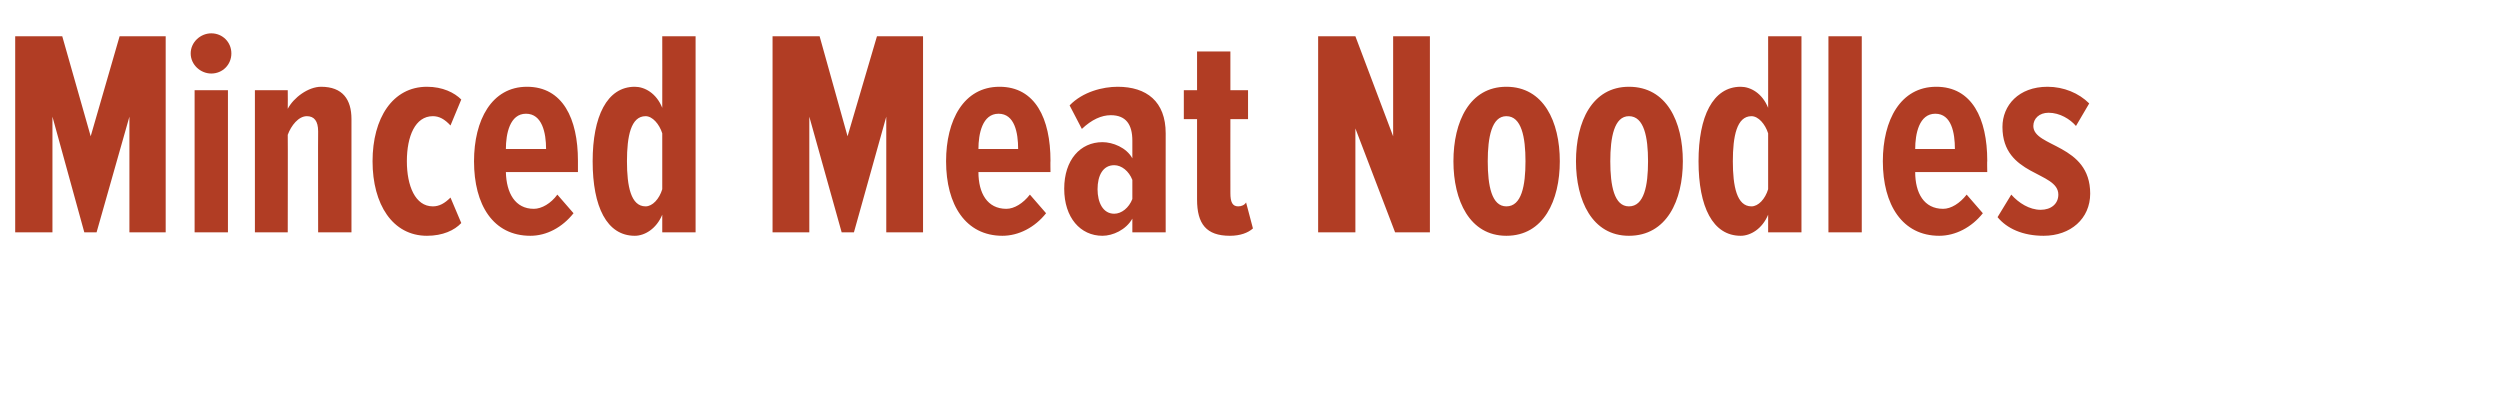 <?xml version="1.0" standalone="no"?><!DOCTYPE svg PUBLIC "-//W3C//DTD SVG 1.1//EN" "http://www.w3.org/Graphics/SVG/1.1/DTD/svg11.dtd"><svg xmlns="http://www.w3.org/2000/svg" version="1.1" width="510px" height="85.6px" viewBox="0 0 510 85.6">  <desc>Minced Meat Noodles</desc>  <defs/>  <g id="Polygon133351">    <path d="M 26.4 47.4 L 26.4 23.8 L 19.7 47.4 L 17.2 47.4 L 10.7 23.8 L 10.7 47.4 L 3.1 47.4 L 3.1 7.4 L 12.7 7.4 L 18.5 27.8 L 24.4 7.4 L 33.8 7.4 L 33.8 47.4 L 26.4 47.4 Z M 38.9 10.9 C 38.9 8.6 40.9 6.8 43.1 6.8 C 45.4 6.8 47.2 8.6 47.2 10.9 C 47.2 13.2 45.4 15 43.1 15 C 40.9 15 38.9 13.2 38.9 10.9 Z M 39.7 47.4 L 39.7 18.4 L 46.5 18.4 L 46.5 47.4 L 39.7 47.4 Z M 64.9 47.4 C 64.9 47.4 64.86 26.76 64.9 26.8 C 64.9 24.7 64.1 23.7 62.6 23.7 C 60.9 23.7 59.4 25.6 58.7 27.5 C 58.74 27.48 58.7 47.4 58.7 47.4 L 52 47.4 L 52 18.4 L 58.7 18.4 C 58.7 18.4 58.74 22.2 58.7 22.2 C 59.9 19.9 62.9 17.7 65.5 17.7 C 69.9 17.7 71.7 20.3 71.7 24.3 C 71.7 24.3 71.7 47.4 71.7 47.4 L 64.9 47.4 Z M 76 32.9 C 76 24.1 80.1 17.7 87.1 17.7 C 90.3 17.7 92.7 18.9 94.1 20.3 C 94.1 20.3 91.9 25.6 91.9 25.6 C 90.7 24.3 89.6 23.7 88.3 23.7 C 84.7 23.7 83 27.8 83 32.9 C 83 37.9 84.7 42.1 88.3 42.1 C 89.6 42.1 90.7 41.5 91.9 40.3 C 91.9 40.3 94.1 45.5 94.1 45.5 C 92.7 47 90.3 48.1 87.1 48.1 C 80.1 48.1 76 41.7 76 32.9 Z M 96.7 32.9 C 96.7 24.5 100.3 17.7 107.5 17.7 C 114.8 17.7 117.9 24.2 117.9 32.8 C 117.9 32.76 117.9 35.1 117.9 35.1 C 117.9 35.1 103.2 35.1 103.2 35.1 C 103.3 39.4 105.1 42.6 108.9 42.6 C 110.5 42.6 112.4 41.5 113.7 39.7 C 113.7 39.7 117 43.5 117 43.5 C 114.7 46.4 111.5 48.1 108.2 48.1 C 100.6 48.1 96.7 41.8 96.7 32.9 Z M 107.3 23.2 C 104 23.2 103.2 27.3 103.2 30.4 C 103.2 30.4 111.4 30.4 111.4 30.4 C 111.4 27.1 110.6 23.2 107.3 23.2 Z M 135.1 47.4 C 135.1 47.4 135.12 43.8 135.1 43.8 C 133.9 46.7 131.5 48.1 129.5 48.1 C 123.8 48.1 120.9 42.2 120.9 32.9 C 120.9 23.8 123.8 17.7 129.5 17.7 C 131.5 17.7 133.9 19 135.1 22 C 135.12 22.02 135.1 7.4 135.1 7.4 L 141.9 7.4 L 141.9 47.4 L 135.1 47.4 Z M 135.1 38.6 C 135.1 38.6 135.1 27.2 135.1 27.2 C 134.5 25.3 133.1 23.7 131.7 23.7 C 128.7 23.7 127.9 27.8 127.9 32.9 C 127.9 38 128.7 42.1 131.7 42.1 C 133.1 42.1 134.5 40.6 135.1 38.6 Z M 180.8 47.4 L 180.8 23.8 L 174.2 47.4 L 171.7 47.4 L 165.1 23.8 L 165.1 47.4 L 157.6 47.4 L 157.6 7.4 L 167.2 7.4 L 172.9 27.8 L 178.9 7.4 L 188.3 7.4 L 188.3 47.4 L 180.8 47.4 Z M 193 32.9 C 193 24.5 196.6 17.7 203.9 17.7 C 211.2 17.7 214.3 24.2 214.3 32.8 C 214.26 32.76 214.3 35.1 214.3 35.1 C 214.3 35.1 199.56 35.1 199.6 35.1 C 199.6 39.4 201.4 42.6 205.3 42.6 C 206.9 42.6 208.7 41.5 210.1 39.7 C 210.1 39.7 213.4 43.5 213.4 43.5 C 211.1 46.4 207.8 48.1 204.5 48.1 C 197 48.1 193 41.8 193 32.9 Z M 203.7 23.2 C 200.4 23.2 199.6 27.3 199.6 30.4 C 199.6 30.4 207.7 30.4 207.7 30.4 C 207.7 27.1 207 23.2 203.7 23.2 Z M 231 47.4 C 231 47.4 231 44.64 231 44.6 C 229.7 46.9 227 48.1 224.9 48.1 C 220.4 48.1 217.1 44.4 217.1 38.5 C 217.1 32.6 220.4 29 224.9 29 C 227 29 229.8 30.1 231 32.3 C 231 32.3 231 28.7 231 28.7 C 231 25.4 229.7 23.5 226.6 23.5 C 224.7 23.5 222.7 24.4 220.7 26.3 C 220.7 26.3 218.2 21.5 218.2 21.5 C 220.9 18.7 225 17.7 228 17.7 C 233.9 17.7 237.8 20.7 237.8 27.2 C 237.78 27.18 237.8 47.4 237.8 47.4 L 231 47.4 Z M 231 40.6 C 231 40.6 231 36.7 231 36.7 C 230.3 34.9 228.8 33.7 227.3 33.7 C 225 33.7 223.9 35.8 223.9 38.6 C 223.9 41.3 225 43.6 227.3 43.6 C 228.8 43.6 230.3 42.4 231 40.6 Z M 244.2 40.7 C 244.2 40.74 244.2 24.3 244.2 24.3 L 241.5 24.3 L 241.5 18.4 L 244.2 18.4 L 244.2 10.5 L 251 10.5 L 251 18.4 L 254.6 18.4 L 254.6 24.3 L 251 24.3 C 251 24.3 250.98 39.42 251 39.4 C 251 41.2 251.4 42.1 252.6 42.1 C 253.3 42.1 253.9 41.8 254.2 41.3 C 254.2 41.3 255.6 46.6 255.6 46.6 C 254.6 47.5 253 48.1 250.9 48.1 C 246.1 48.1 244.2 45.7 244.2 40.7 Z M 284.6 47.4 L 276.5 26.2 L 276.5 47.4 L 268.9 47.4 L 268.9 7.4 L 276.5 7.4 L 284.2 27.8 L 284.2 7.4 L 291.7 7.4 L 291.7 47.4 L 284.6 47.4 Z M 296.5 32.9 C 296.5 24.8 299.8 17.7 307.3 17.7 C 314.9 17.7 318.2 24.8 318.2 32.9 C 318.2 40.9 314.9 48.1 307.3 48.1 C 299.8 48.1 296.5 40.9 296.5 32.9 Z M 311.2 32.9 C 311.2 28 310.4 23.7 307.3 23.7 C 304.3 23.7 303.5 28 303.5 32.9 C 303.5 37.9 304.3 42.1 307.3 42.1 C 310.4 42.1 311.2 37.9 311.2 32.9 Z M 321.5 32.9 C 321.5 24.8 324.8 17.7 332.3 17.7 C 340 17.7 343.3 24.8 343.3 32.9 C 343.3 40.9 340 48.1 332.3 48.1 C 324.8 48.1 321.5 40.9 321.5 32.9 Z M 336.2 32.9 C 336.2 28 335.4 23.7 332.3 23.7 C 329.3 23.7 328.5 28 328.5 32.9 C 328.5 37.9 329.3 42.1 332.3 42.1 C 335.4 42.1 336.2 37.9 336.2 32.9 Z M 360.7 47.4 C 360.7 47.4 360.71 43.8 360.7 43.8 C 359.5 46.7 357.1 48.1 355.1 48.1 C 349.4 48.1 346.5 42.2 346.5 32.9 C 346.5 23.8 349.4 17.7 355.1 17.7 C 357.1 17.7 359.5 19 360.7 22 C 360.71 22.02 360.7 7.4 360.7 7.4 L 367.5 7.4 L 367.5 47.4 L 360.7 47.4 Z M 360.7 38.6 C 360.7 38.6 360.7 27.2 360.7 27.2 C 360.1 25.3 358.7 23.7 357.3 23.7 C 354.3 23.7 353.5 27.8 353.5 32.9 C 353.5 38 354.3 42.1 357.3 42.1 C 358.7 42.1 360.1 40.6 360.7 38.6 Z M 373 47.4 L 373 7.4 L 379.8 7.4 L 379.8 47.4 L 373 47.4 Z M 384.1 32.9 C 384.1 24.5 387.7 17.7 395 17.7 C 402.3 17.7 405.4 24.2 405.4 32.8 C 405.35 32.76 405.4 35.1 405.4 35.1 C 405.4 35.1 390.65 35.1 390.7 35.1 C 390.7 39.4 392.5 42.6 396.4 42.6 C 398 42.6 399.8 41.5 401.2 39.7 C 401.2 39.7 404.5 43.5 404.5 43.5 C 402.2 46.4 398.9 48.1 395.6 48.1 C 388.1 48.1 384.1 41.8 384.1 32.9 Z M 394.8 23.2 C 391.5 23.2 390.7 27.3 390.7 30.4 C 390.7 30.4 398.8 30.4 398.8 30.4 C 398.8 27.1 398.1 23.2 394.8 23.2 Z M 407.5 44.3 C 407.5 44.3 410.3 39.7 410.3 39.7 C 411.8 41.4 414 42.8 416.3 42.8 C 418.4 42.8 419.9 41.6 419.9 39.7 C 419.9 34.9 408.5 36 408.5 25.9 C 408.5 21.5 411.8 17.7 417.7 17.7 C 421 17.7 424.1 19 426.2 21.1 C 426.2 21.1 423.5 25.7 423.5 25.7 C 422.3 24.3 420.2 23 417.9 23 C 416 23 414.8 24.2 414.8 25.7 C 414.8 30.1 426.4 29.3 426.4 39.5 C 426.4 44.6 422.4 48.1 416.9 48.1 C 412.6 48.1 409.4 46.6 407.5 44.3 Z " stroke="none" fill="#b13d24"/>  </g></svg>